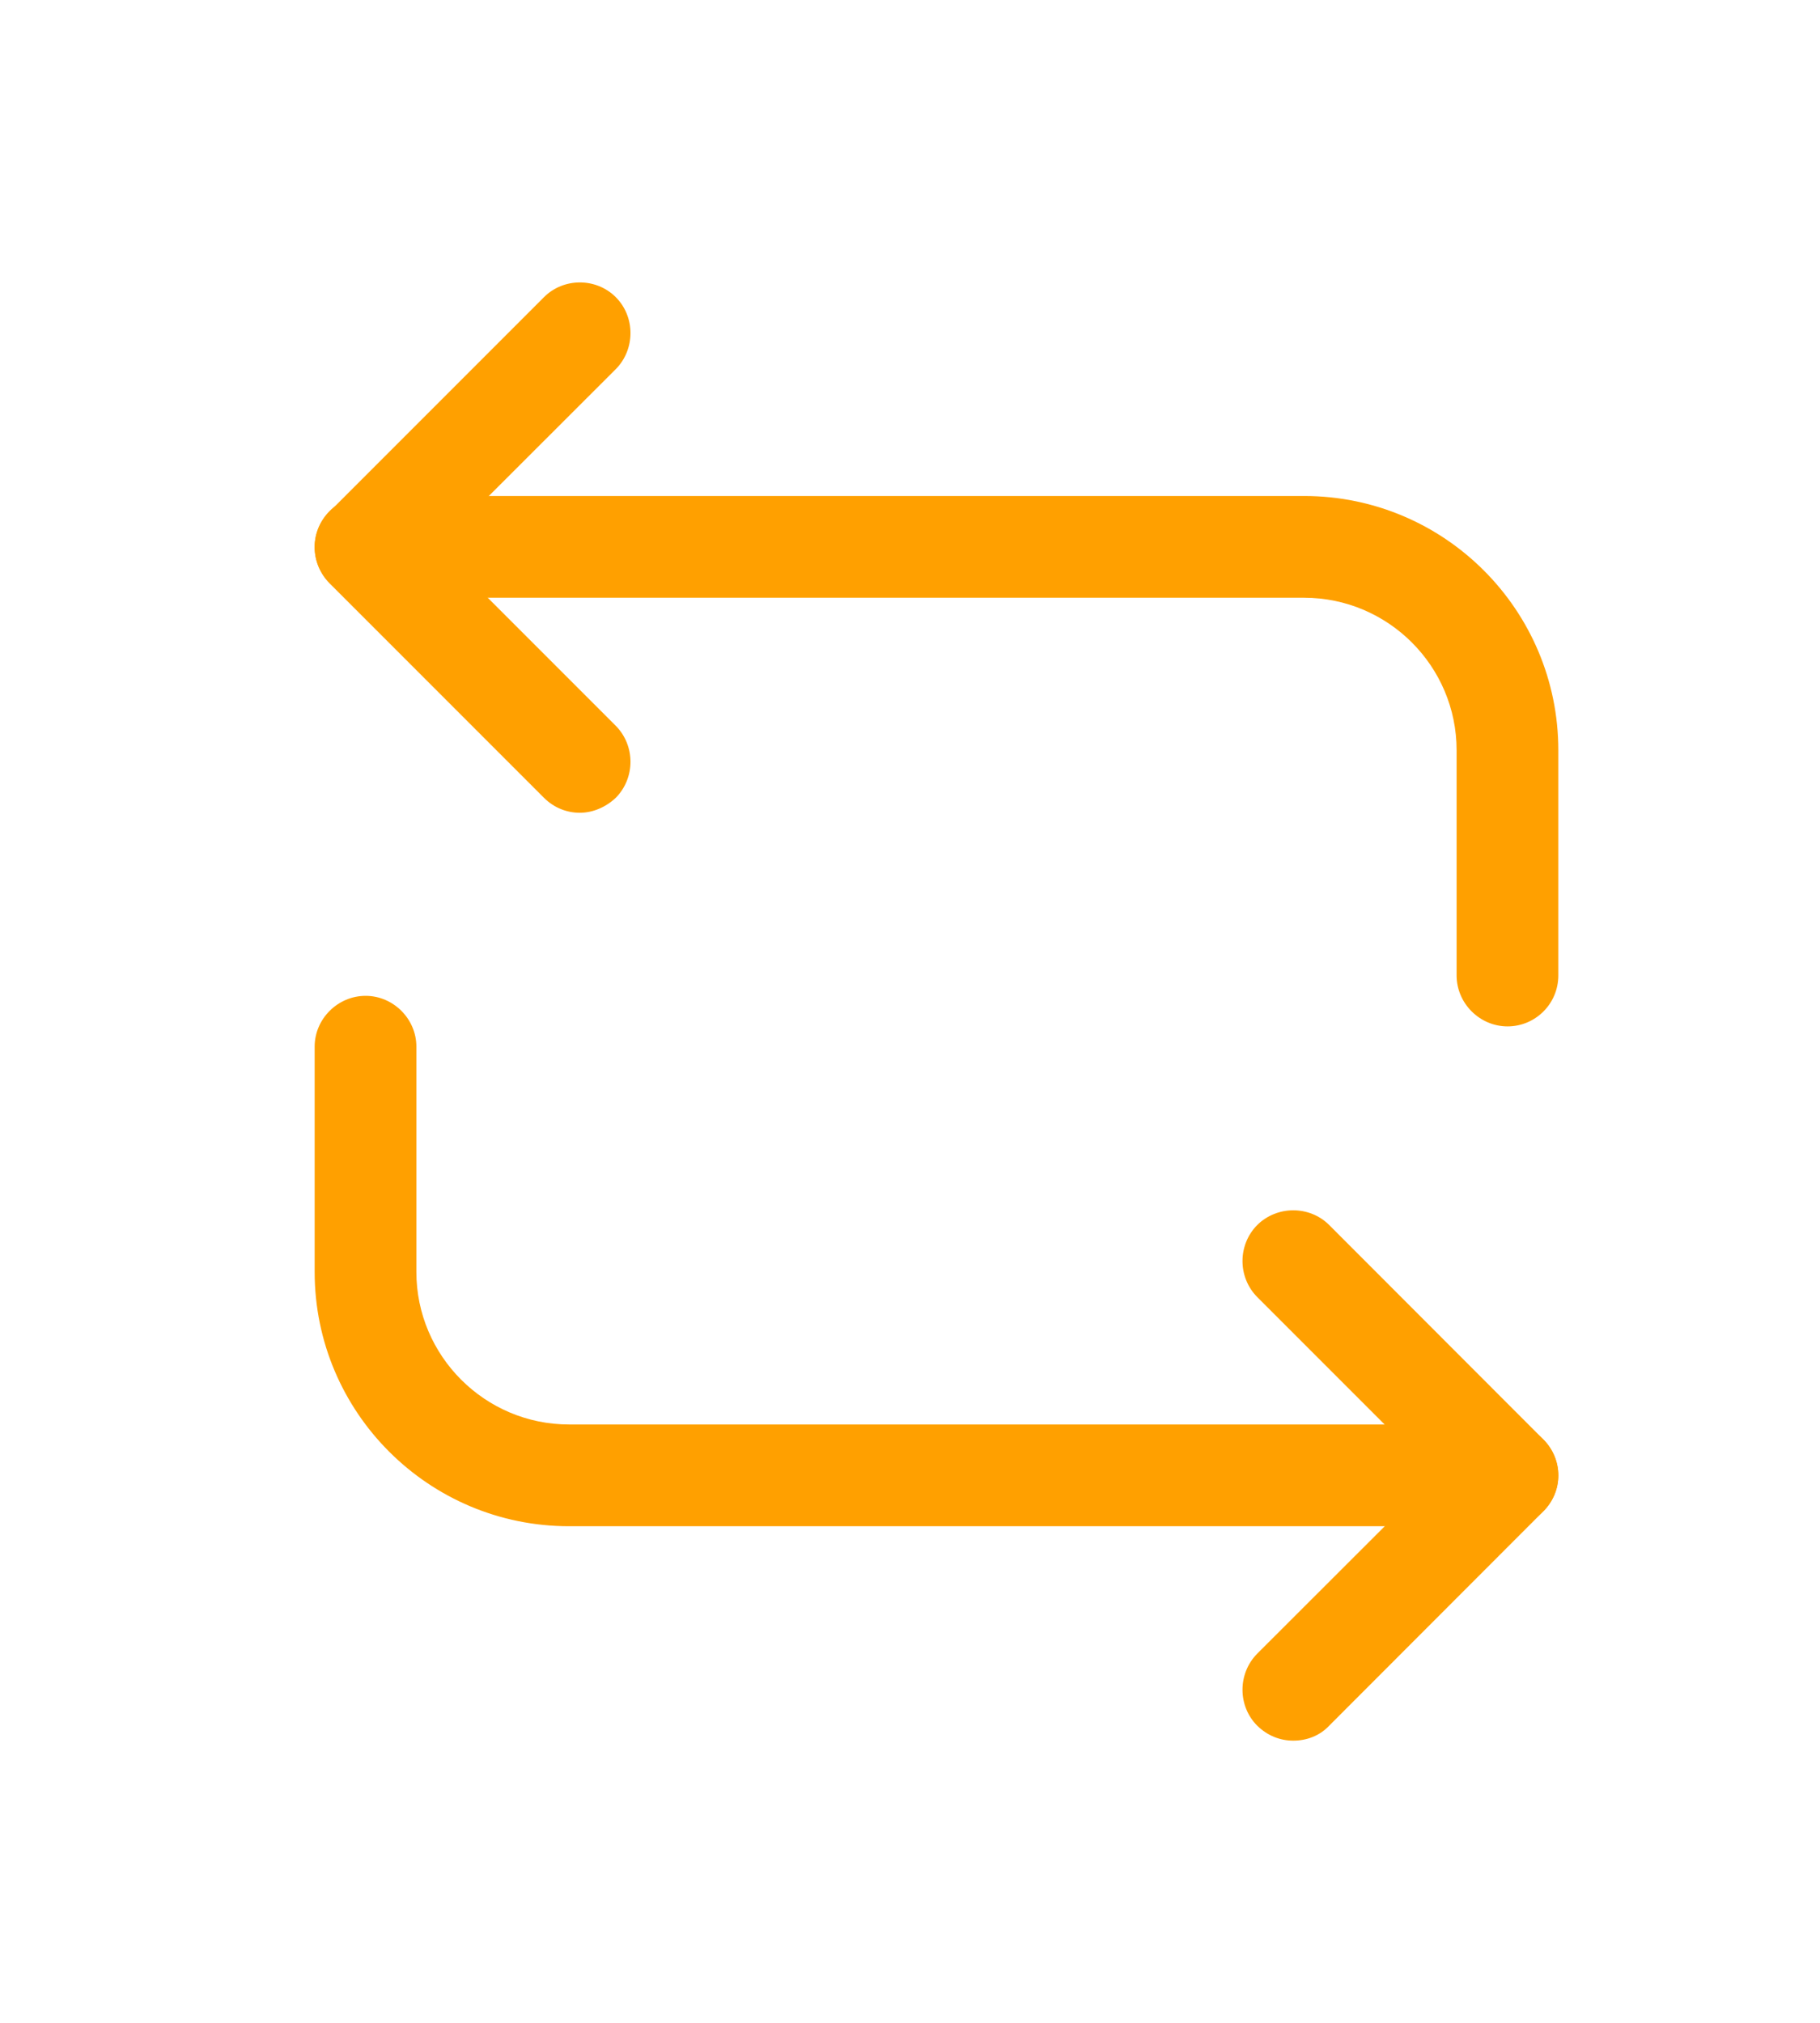 <svg width="9" height="10" viewBox="0 0 9 10" fill="none" xmlns="http://www.w3.org/2000/svg">
<path d="M7.455 5.074C7.317 5.074 7.203 4.96 7.203 4.822V3.709C7.203 3.293 6.864 2.955 6.449 2.955H1.808C1.67 2.955 1.556 2.841 1.556 2.703C1.556 2.566 1.67 2.452 1.808 2.452H6.449C7.143 2.452 7.706 3.015 7.706 3.709V4.822C7.706 4.963 7.592 5.074 7.455 5.074Z" fill="#FFA000"/>
<path d="M2.867 4.018C2.804 4.018 2.74 3.994 2.69 3.944L1.63 2.884C1.583 2.837 1.556 2.773 1.556 2.706C1.556 2.639 1.583 2.576 1.63 2.529L2.69 1.469C2.787 1.372 2.948 1.372 3.045 1.469C3.142 1.566 3.142 1.727 3.045 1.825L2.163 2.706L3.045 3.588C3.142 3.686 3.142 3.846 3.045 3.944C2.995 3.991 2.931 4.018 2.867 4.018Z" fill="#FFA000"/>
<path d="M7.455 7.545H2.814C2.12 7.545 1.556 6.982 1.556 6.288V5.174C1.556 5.037 1.67 4.923 1.808 4.923C1.945 4.923 2.059 5.037 2.059 5.174V6.288C2.059 6.703 2.398 7.042 2.814 7.042H7.455C7.592 7.042 7.706 7.156 7.706 7.294C7.706 7.431 7.592 7.545 7.455 7.545Z" fill="#FFA000"/>
<path d="M6.395 8.605C6.331 8.605 6.268 8.581 6.217 8.531C6.12 8.434 6.12 8.273 6.217 8.175L7.099 7.294L6.217 6.412C6.12 6.314 6.12 6.154 6.217 6.056C6.315 5.959 6.476 5.959 6.573 6.056L7.632 7.116C7.679 7.163 7.706 7.227 7.706 7.294C7.706 7.361 7.679 7.424 7.632 7.471L6.573 8.531C6.526 8.581 6.462 8.605 6.395 8.605Z" fill="#FFA000"/>
</svg>
